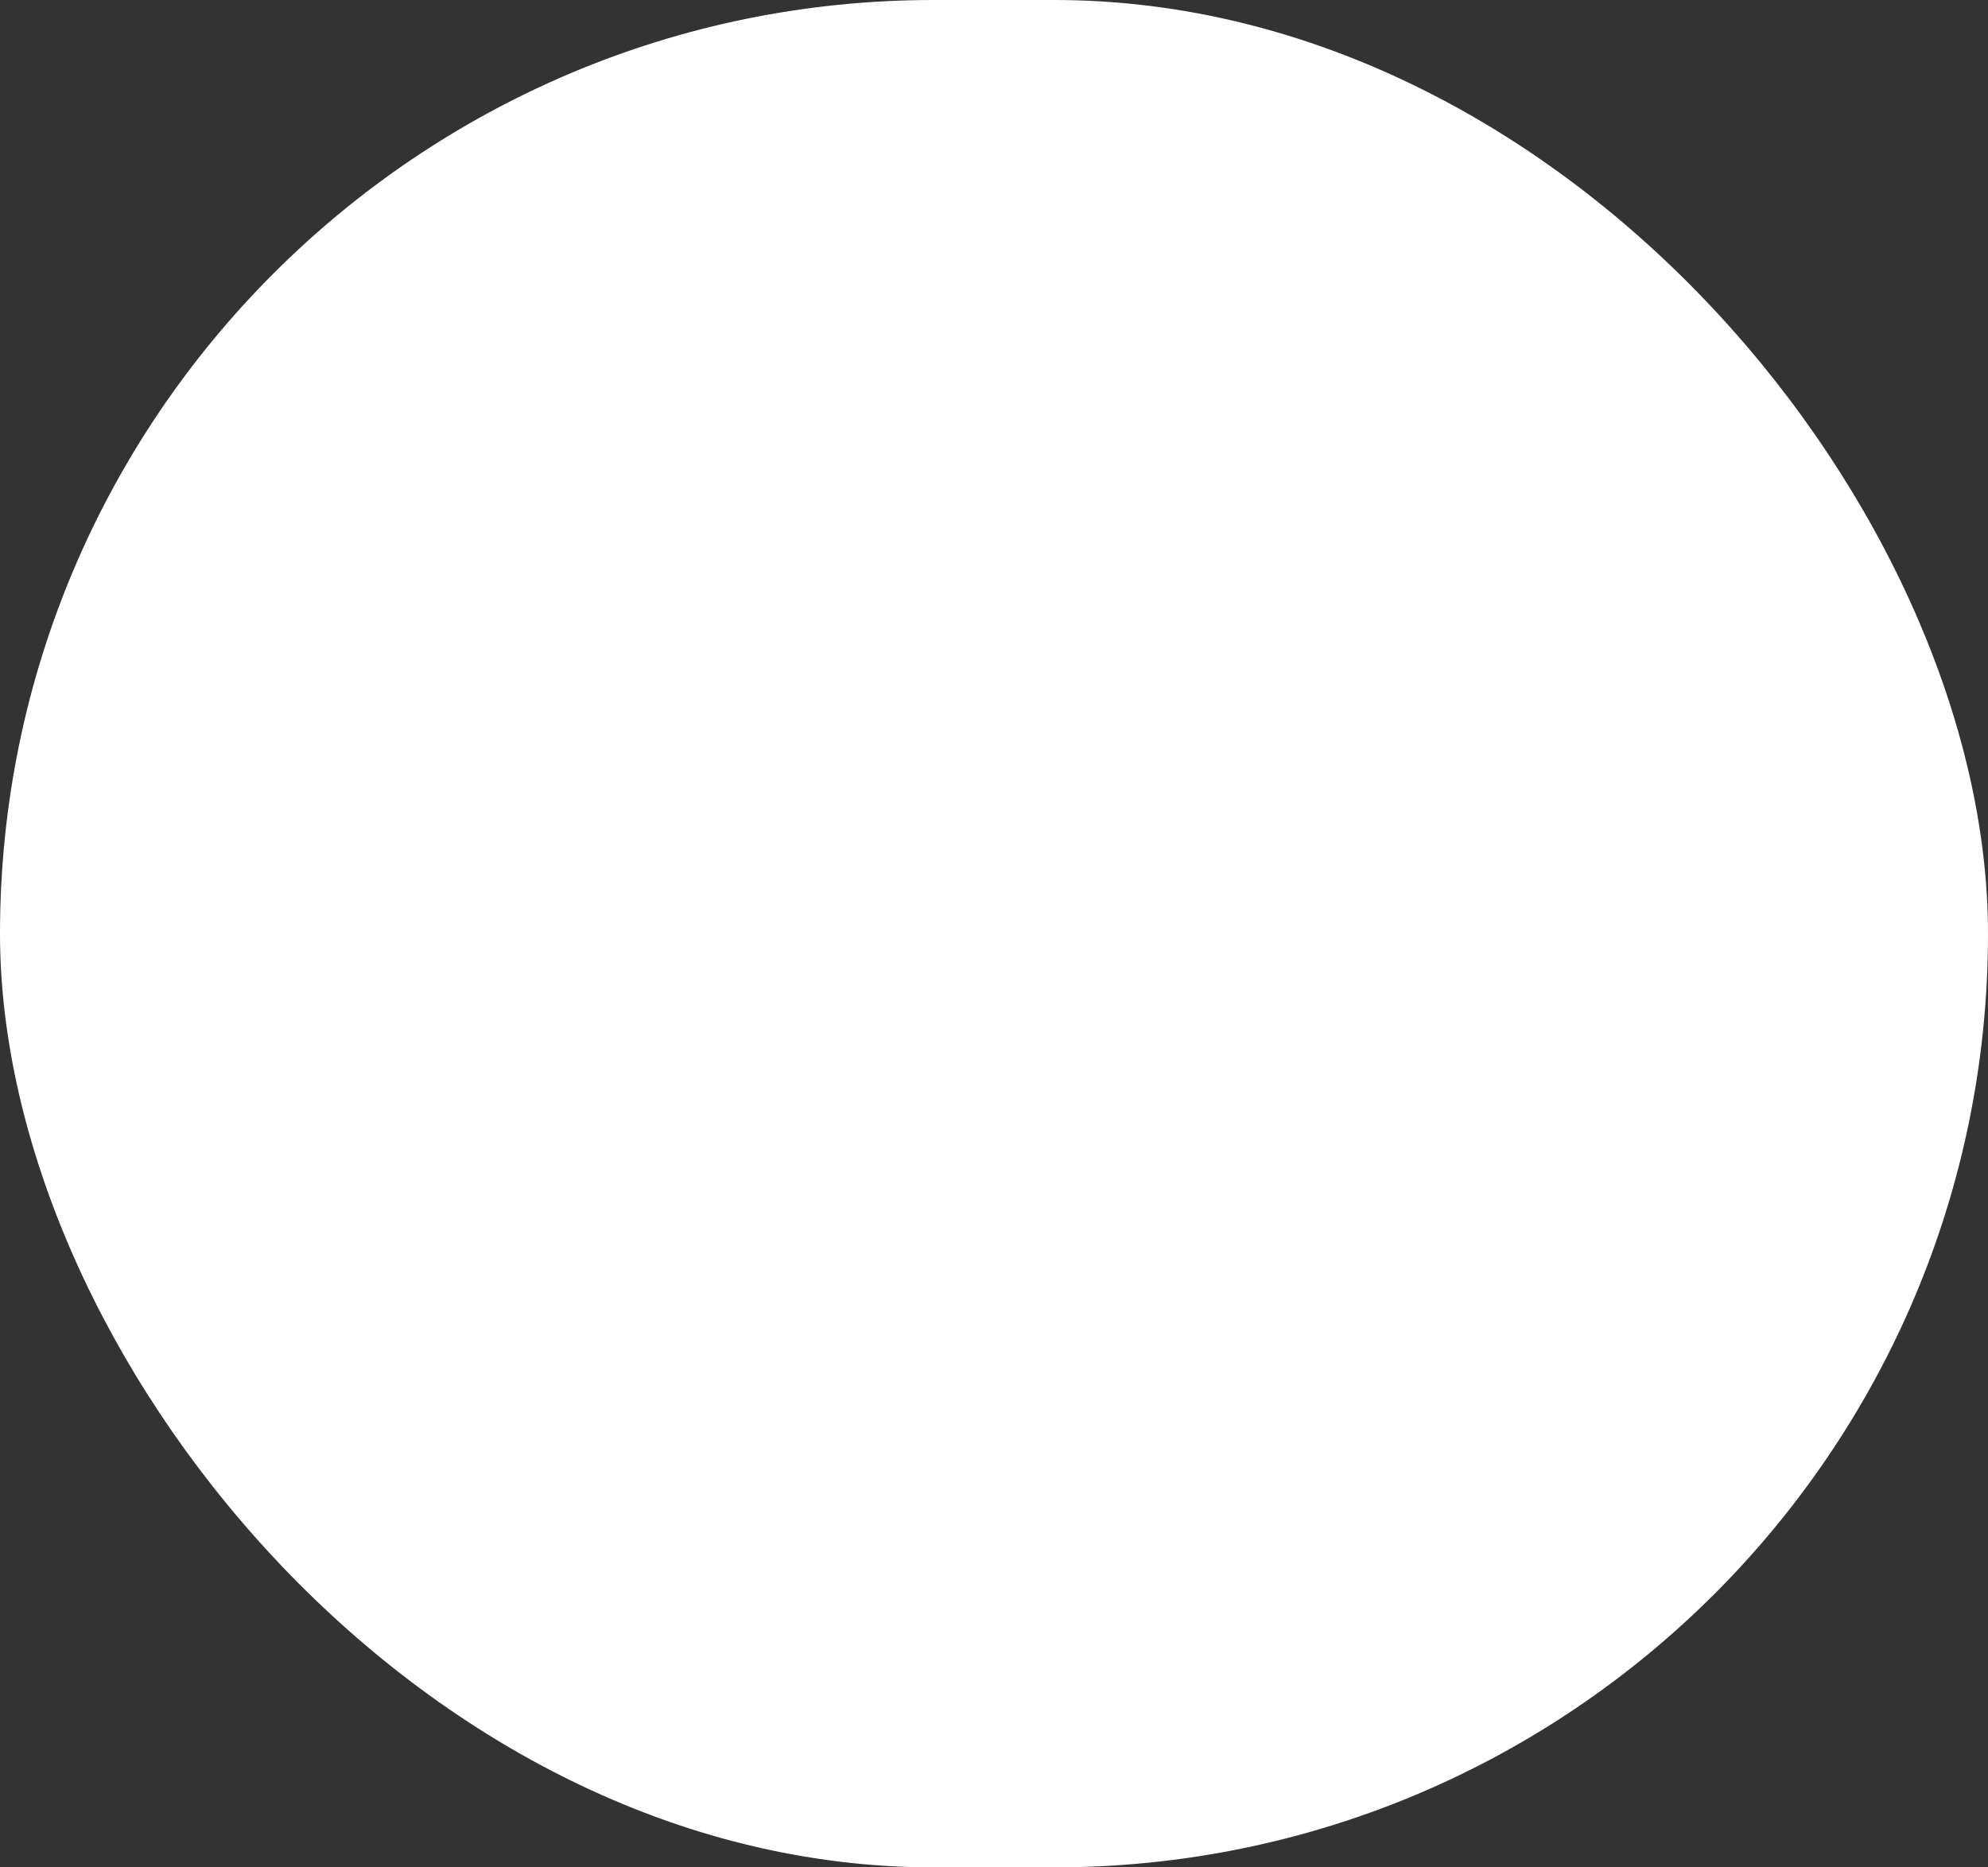 <svg xmlns="http://www.w3.org/2000/svg" width="132" height="124" viewBox="0 0 132 124">
  <rect x="0" y="0" width="132" height="124" fill="#333333" stroke="none"/>
  <rect id="長方形_10" data-name="長方形 10" width="132" height="124" rx="62" fill="#fff"/>
</svg>
